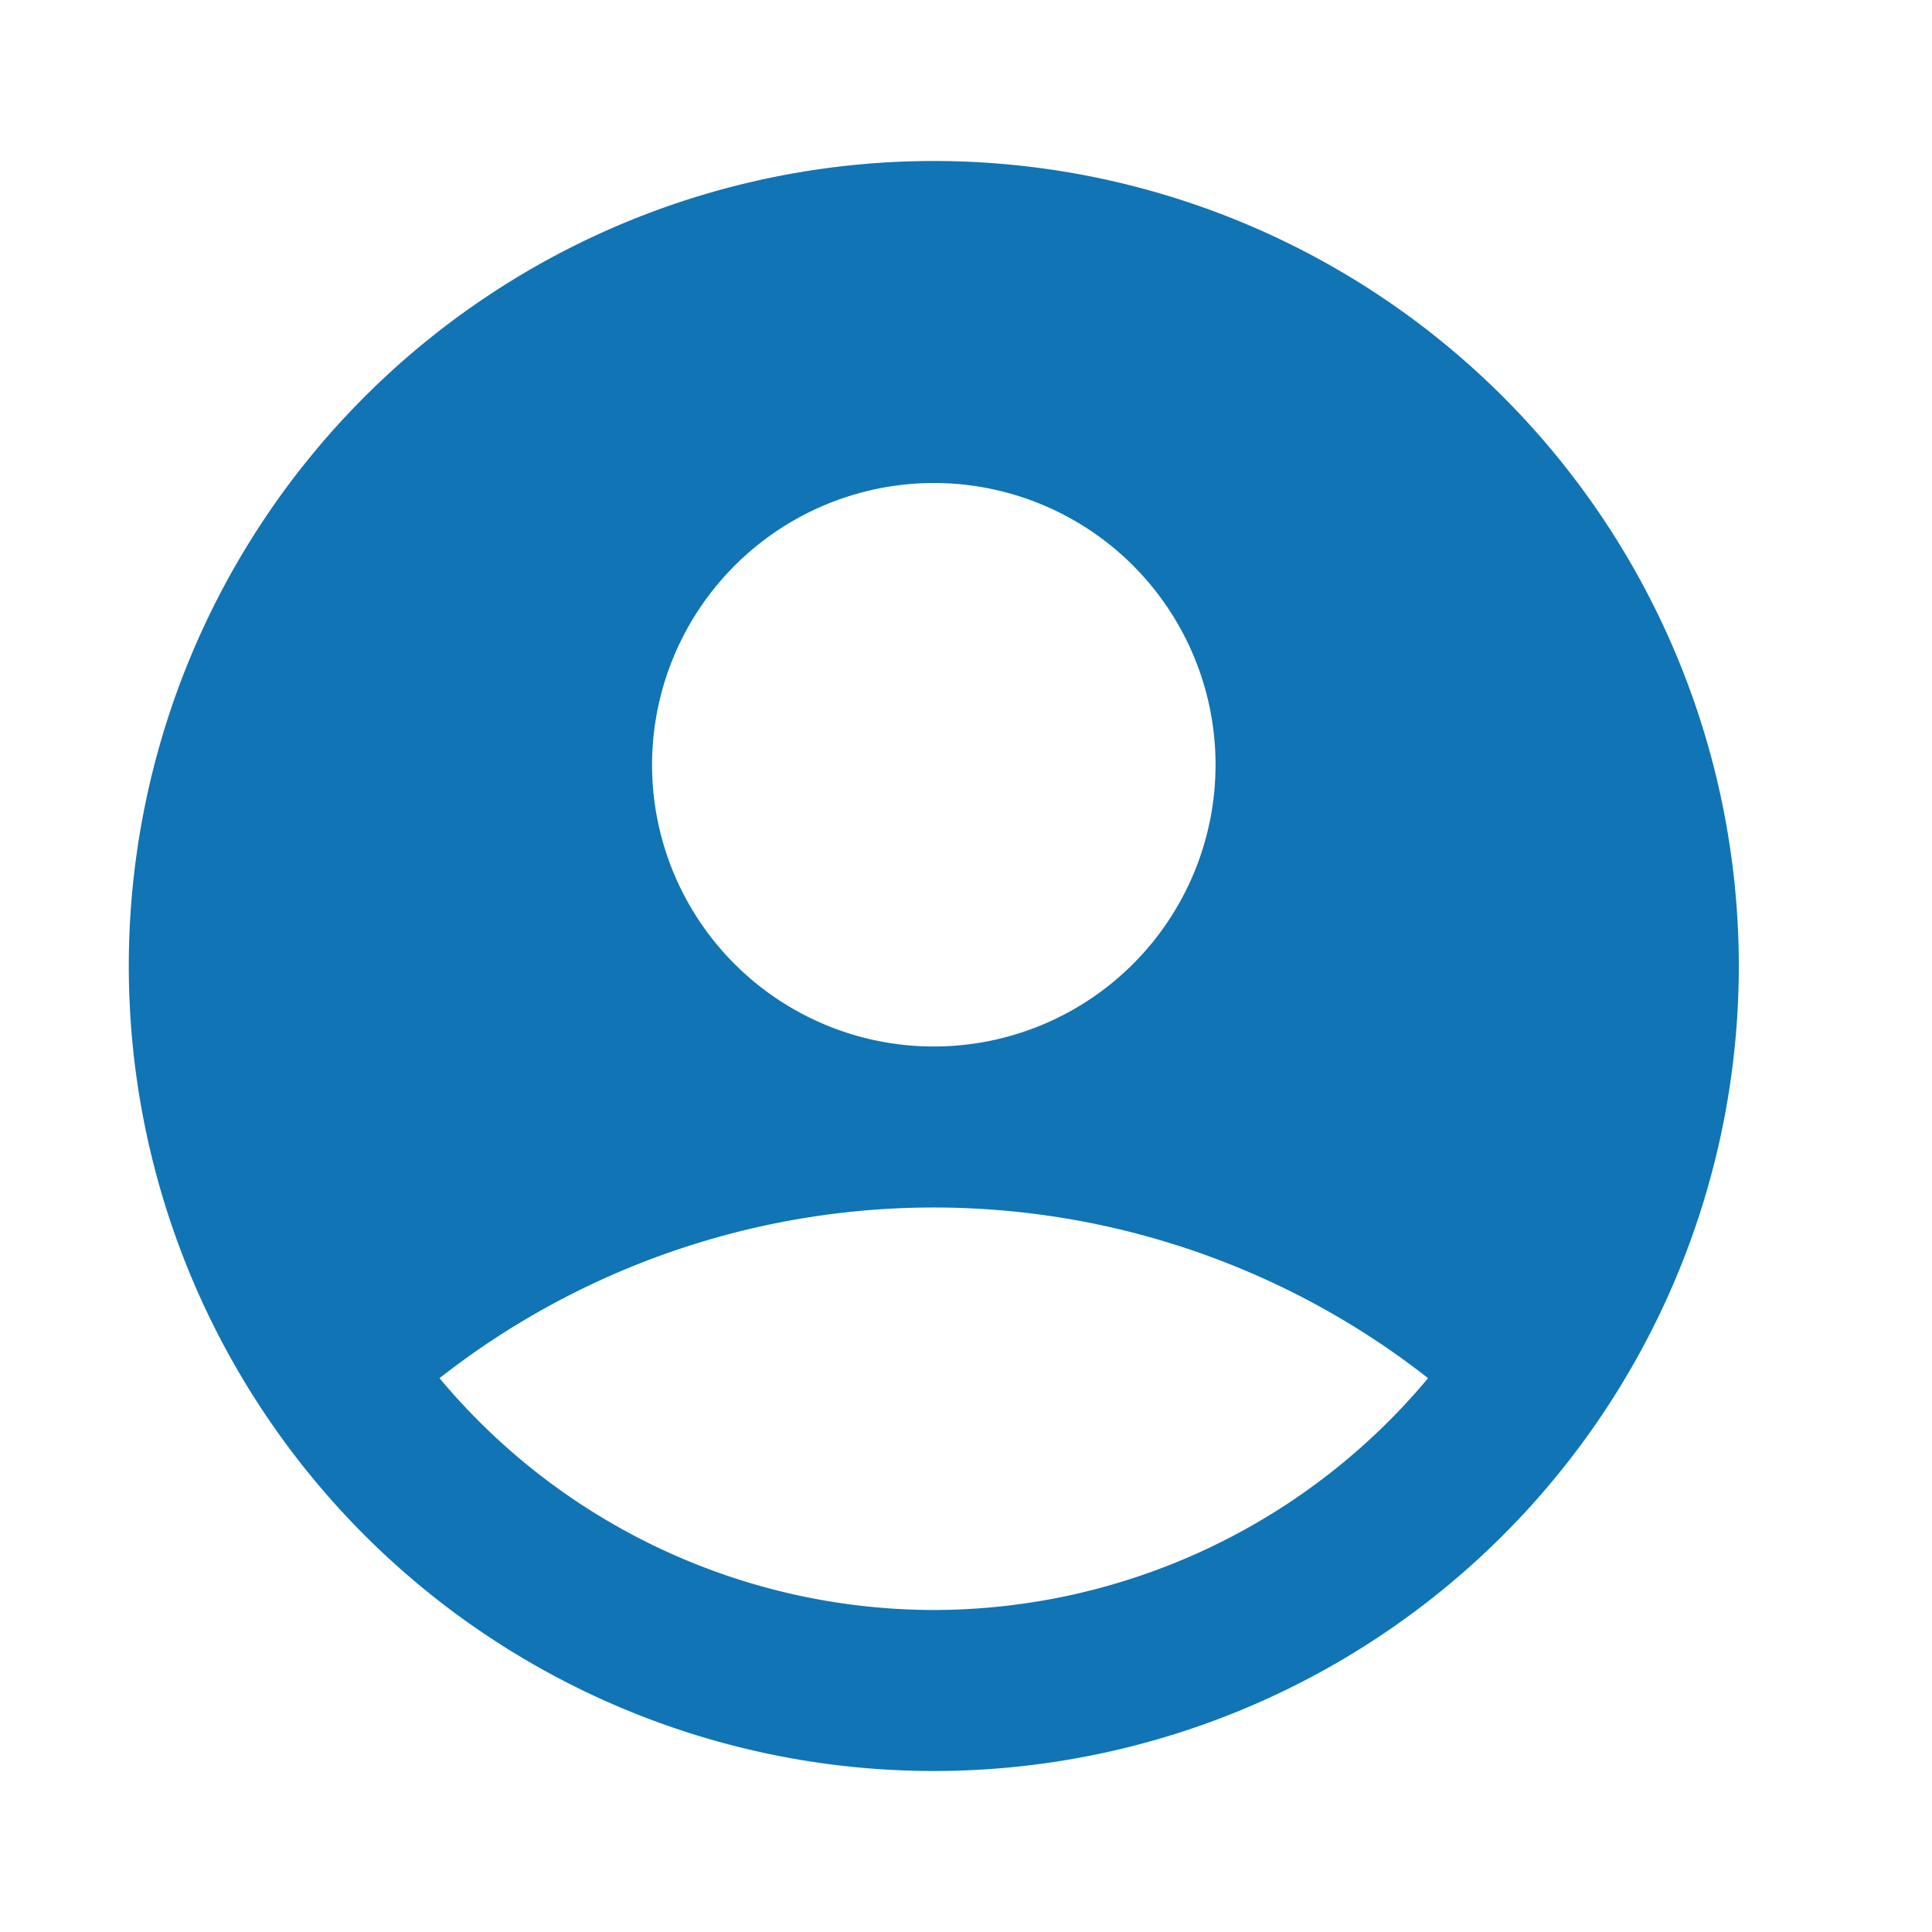 <svg id="ic-member" xmlns="http://www.w3.org/2000/svg" width="30" height="30" viewBox="0 0 30 30">
  <g id="Group_7" data-name="Group 7">
    <rect id="Rectangle_256" data-name="Rectangle 256" width="30" height="30" fill="none"/>
  </g>
  <g id="Group_8" data-name="Group 8" transform="translate(2 2.5)">
    <path id="Path_628" data-name="Path 628" d="M14.5,2A12.5,12.5,0,1,0,27,14.5,12.5,12.5,0,0,0,14.5,2Zm0,5a4.375,4.375,0,1,1-4.375,4.375A4.38,4.38,0,0,1,14.5,7Zm0,17.5a10.01,10.01,0,0,1-7.675-3.6,12.439,12.439,0,0,1,15.35,0A10.01,10.01,0,0,1,14.5,24.5Z" transform="translate(-2 -2)" fill="#1074b5"/>
  </g>
</svg>

